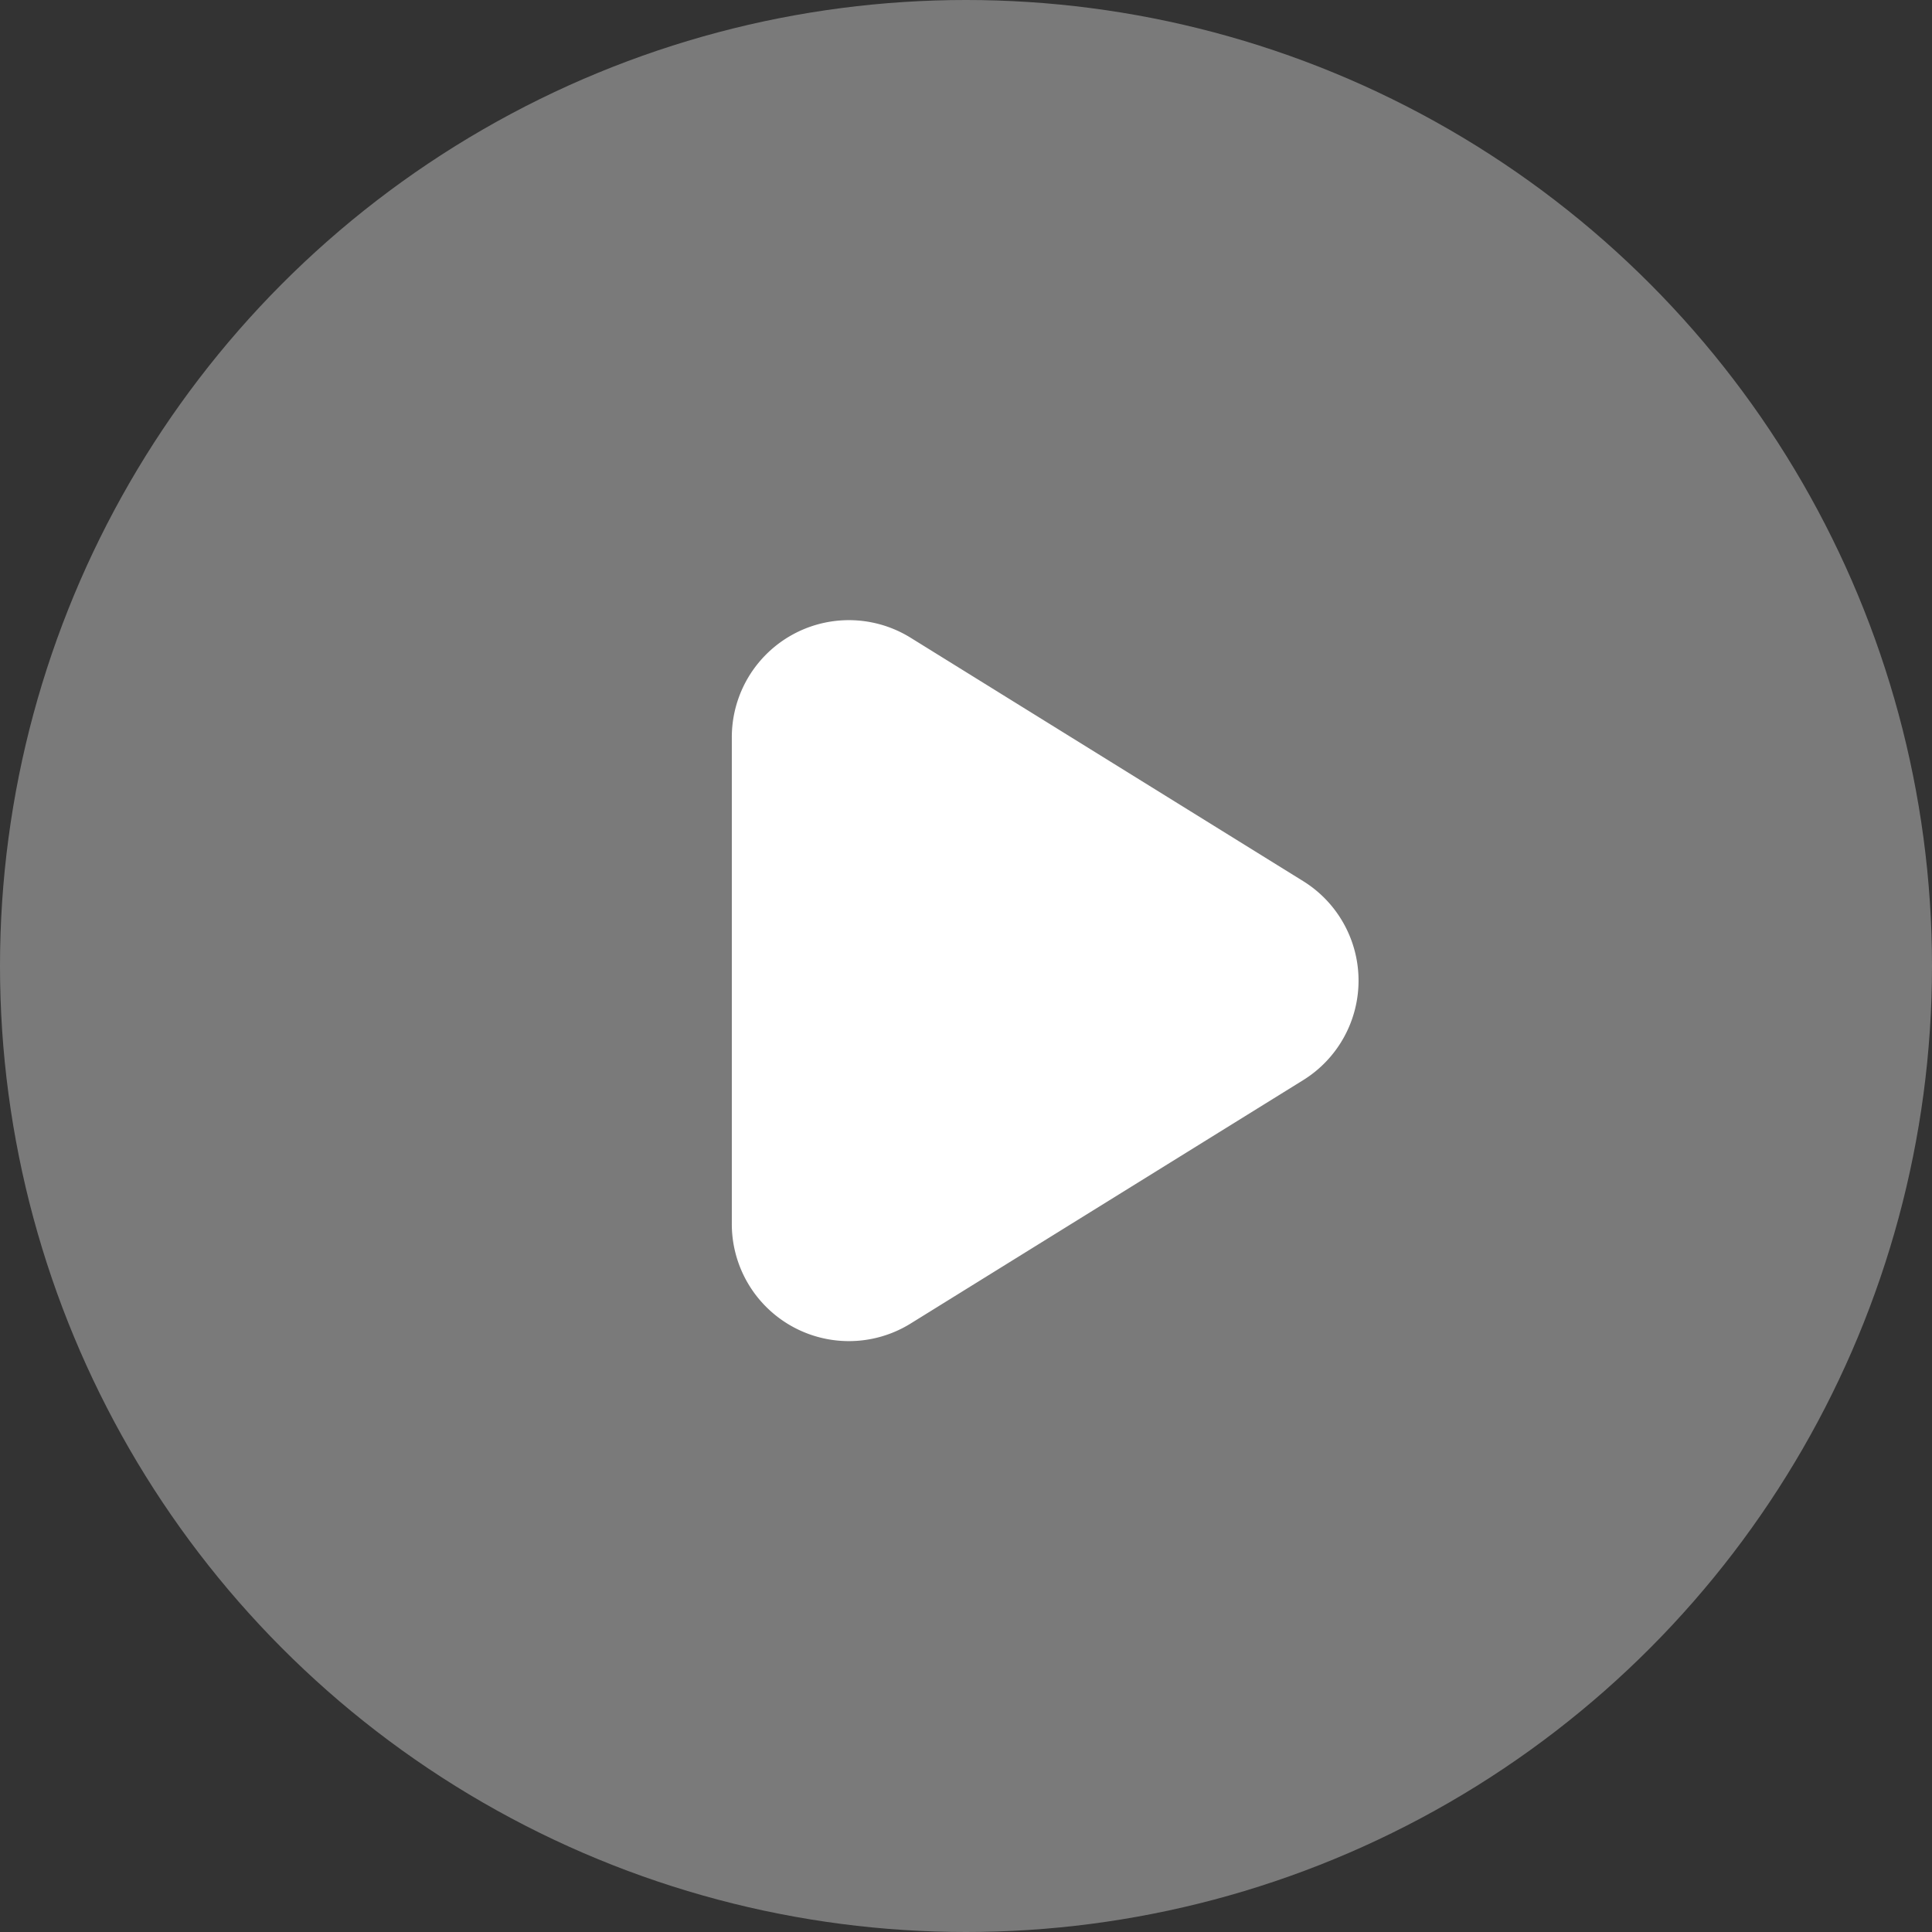 <svg xmlns="http://www.w3.org/2000/svg" width="66" height="66" viewBox="0 0 66 66"><rect x="0" y="0" width="66" height="66" fill="#333333" stroke="none"/><g transform="translate(-639 -2073)"><circle cx="33" cy="33" r="33" transform="translate(639 2073)" fill="#fff" opacity="0.35"/><path d="M12.1,5.483a4,4,0,0,1,6.8,0l8.314,13.409A4,4,0,0,1,23.814,25H7.186a4,4,0,0,1-3.4-6.108Z" transform="translate(689 2091) rotate(90)" fill="#fff"/></g></svg>